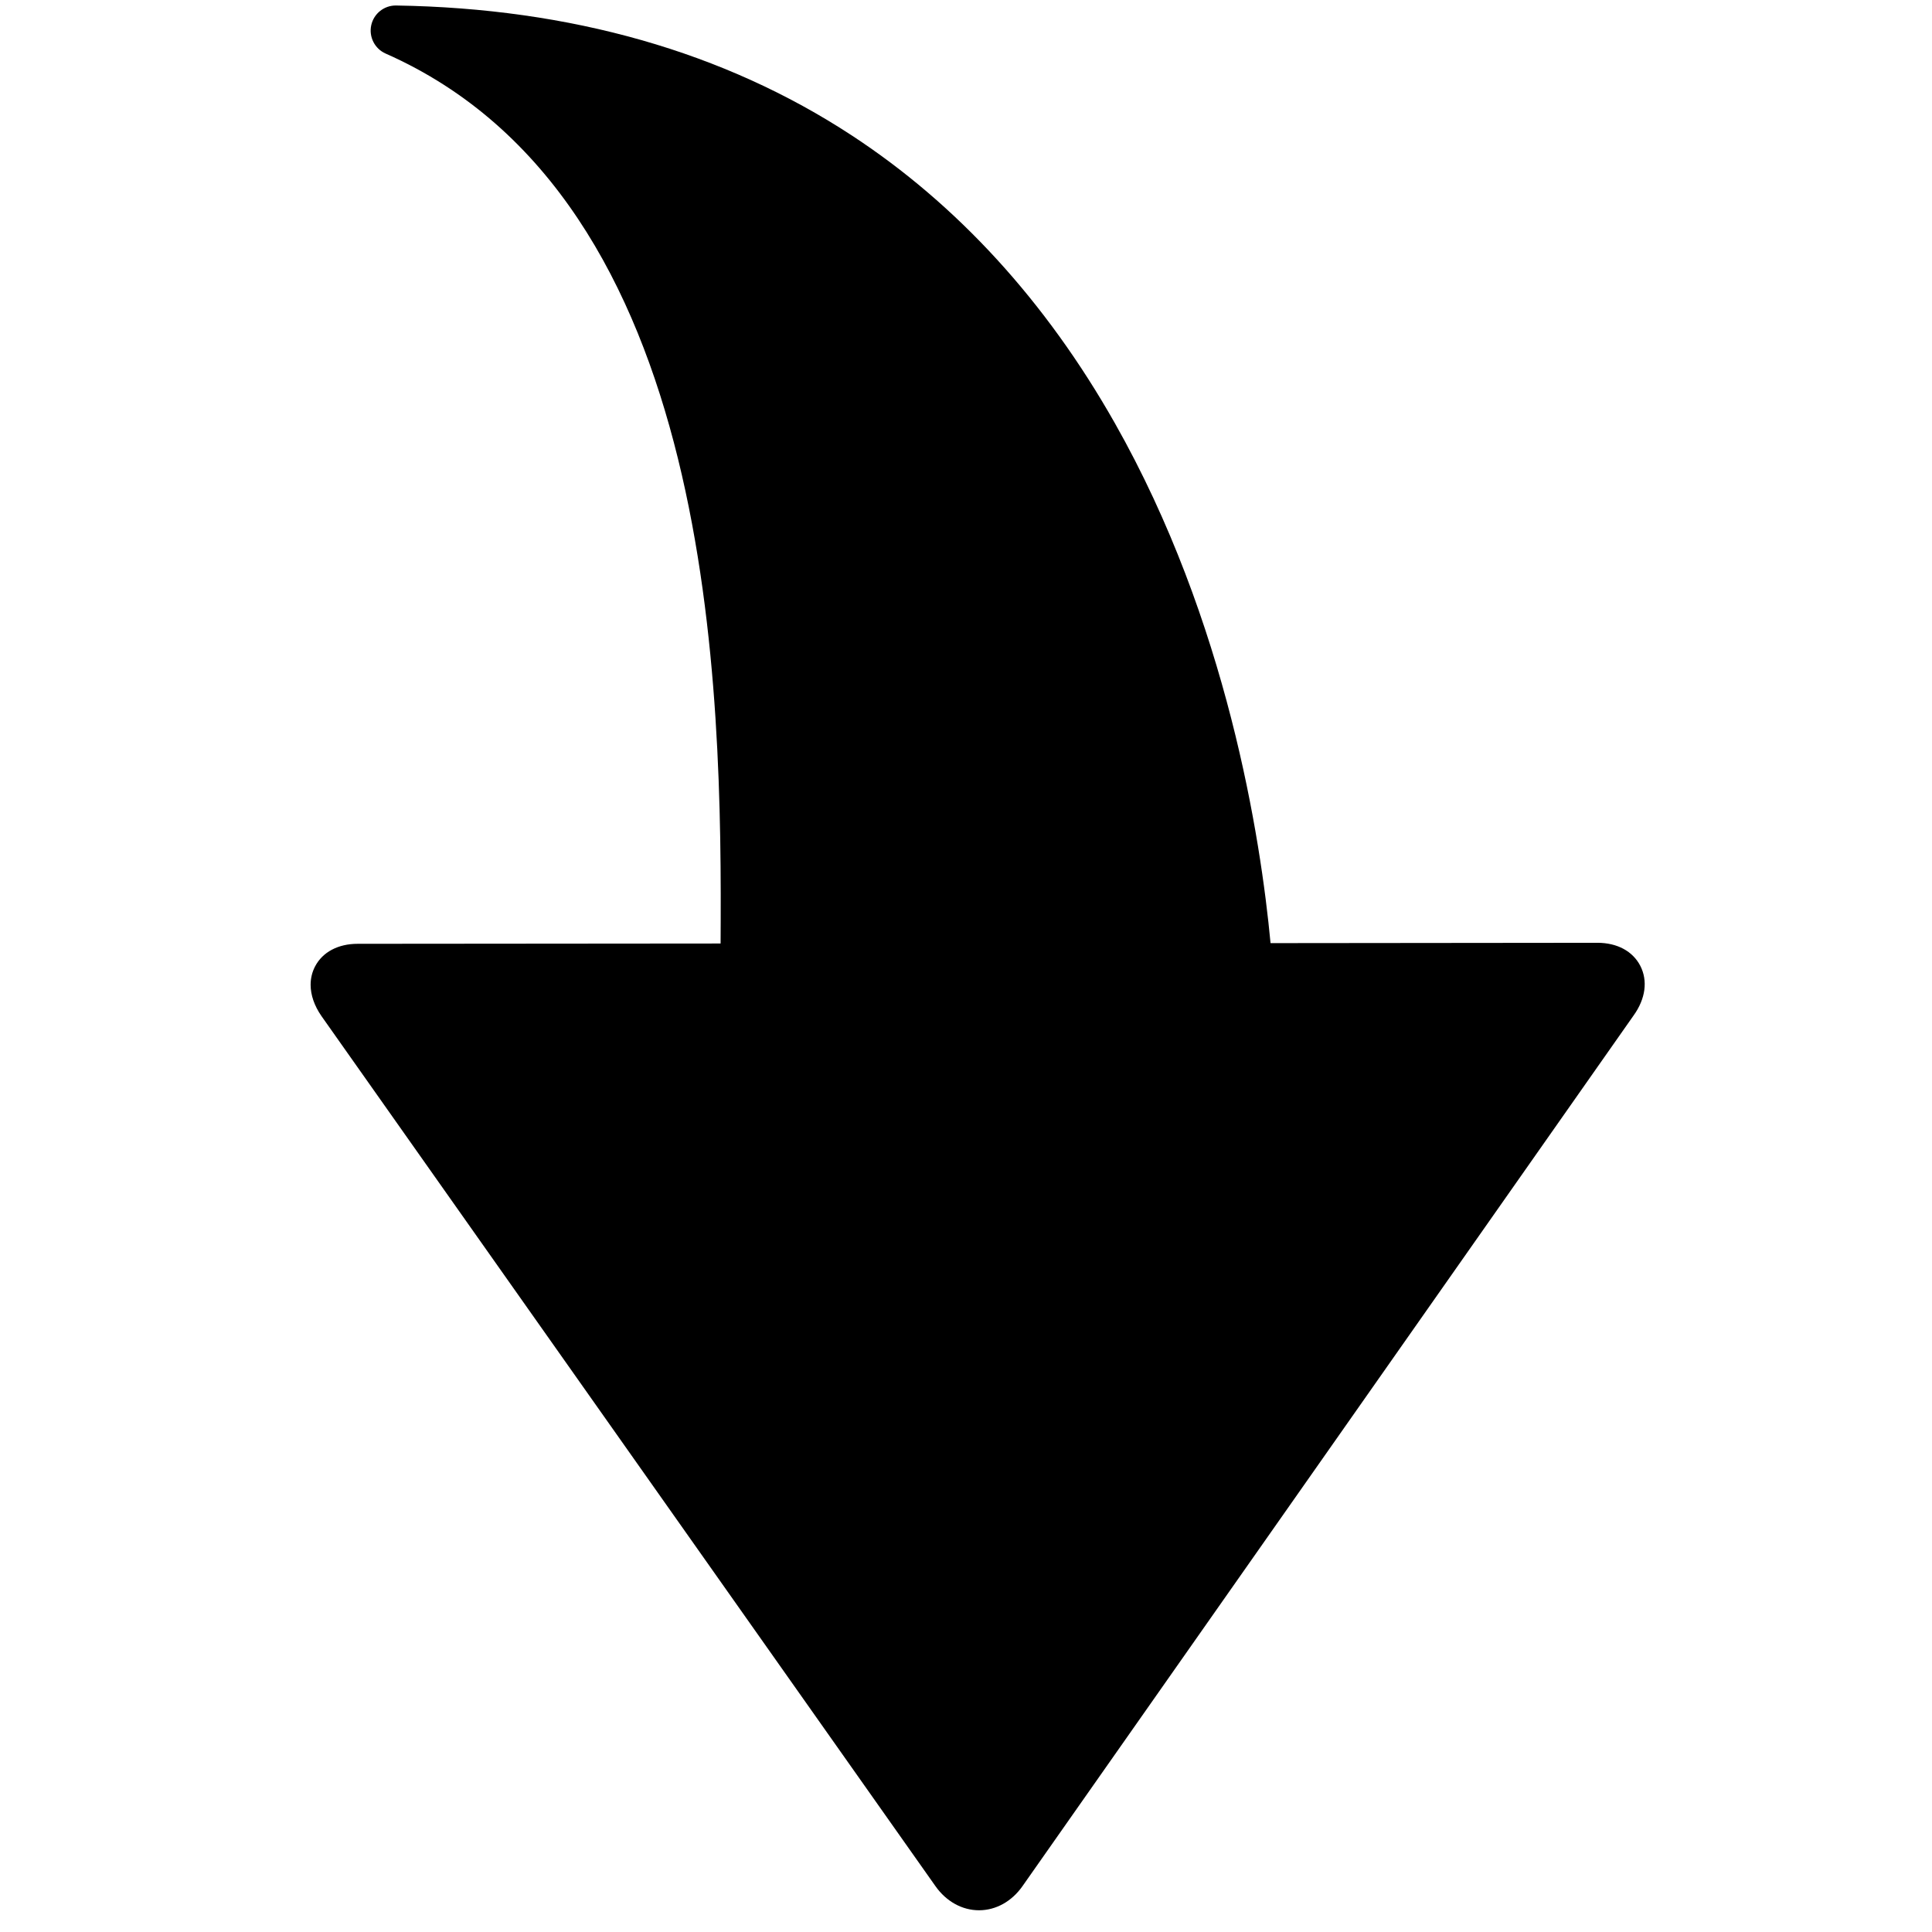 <?xml version="1.0" encoding="UTF-8"?>
<svg width="500px" height="500px" viewBox="0 0 500 500" version="1.1" xmlns="http://www.w3.org/2000/svg" xmlns:xlink="http://www.w3.org/1999/xlink">
    <!-- Generator: Sketch 52.6 (67491) - http://www.bohemiancoding.com/sketch -->
    <title>drop</title>
    <desc>Created with Sketch.</desc>
    <g id="drop" stroke="none" stroke-width="1" fill="none" fill-rule="evenodd">
        <path d="M53.636,247.995 C69.396,191.013 103.035,145.164 120.313,124.299 L60.424,64.53 C56.82,60.922 55.504,56.53 56.806,52.473 C58.132,48.346 61.878,45.483 67.084,44.626 L338.269,-2.877 C343.038,-3.715 347.547,-2.431 350.634,0.648 C353.725,3.729 355.029,8.242 354.211,13.029 C354.211,13.032 354.21,13.036 354.208,13.04 L307.346,284.617 C306.767,287.833 305.463,290.476 303.605,292.336 C302.422,293.52 301.013,294.389 299.424,294.887 C295.417,296.142 291.064,294.805 287.481,291.218 L221.023,224.87 C174.382,270.951 85.63,361.609 119.46,449.024 C120.577,451.907 119.51,455.175 116.909,456.845 C114.309,458.512 110.895,458.117 108.745,455.898 C77.254,423.405 57.204,387.369 49.151,348.79 C42.475,316.807 43.984,282.895 53.636,247.995 Z" id="Fill-4" fill="#000000" transform="translate(199.757, 227.372) rotate(-225) translate(-199.757, -227.372) "></path>
    </g>
</svg>
